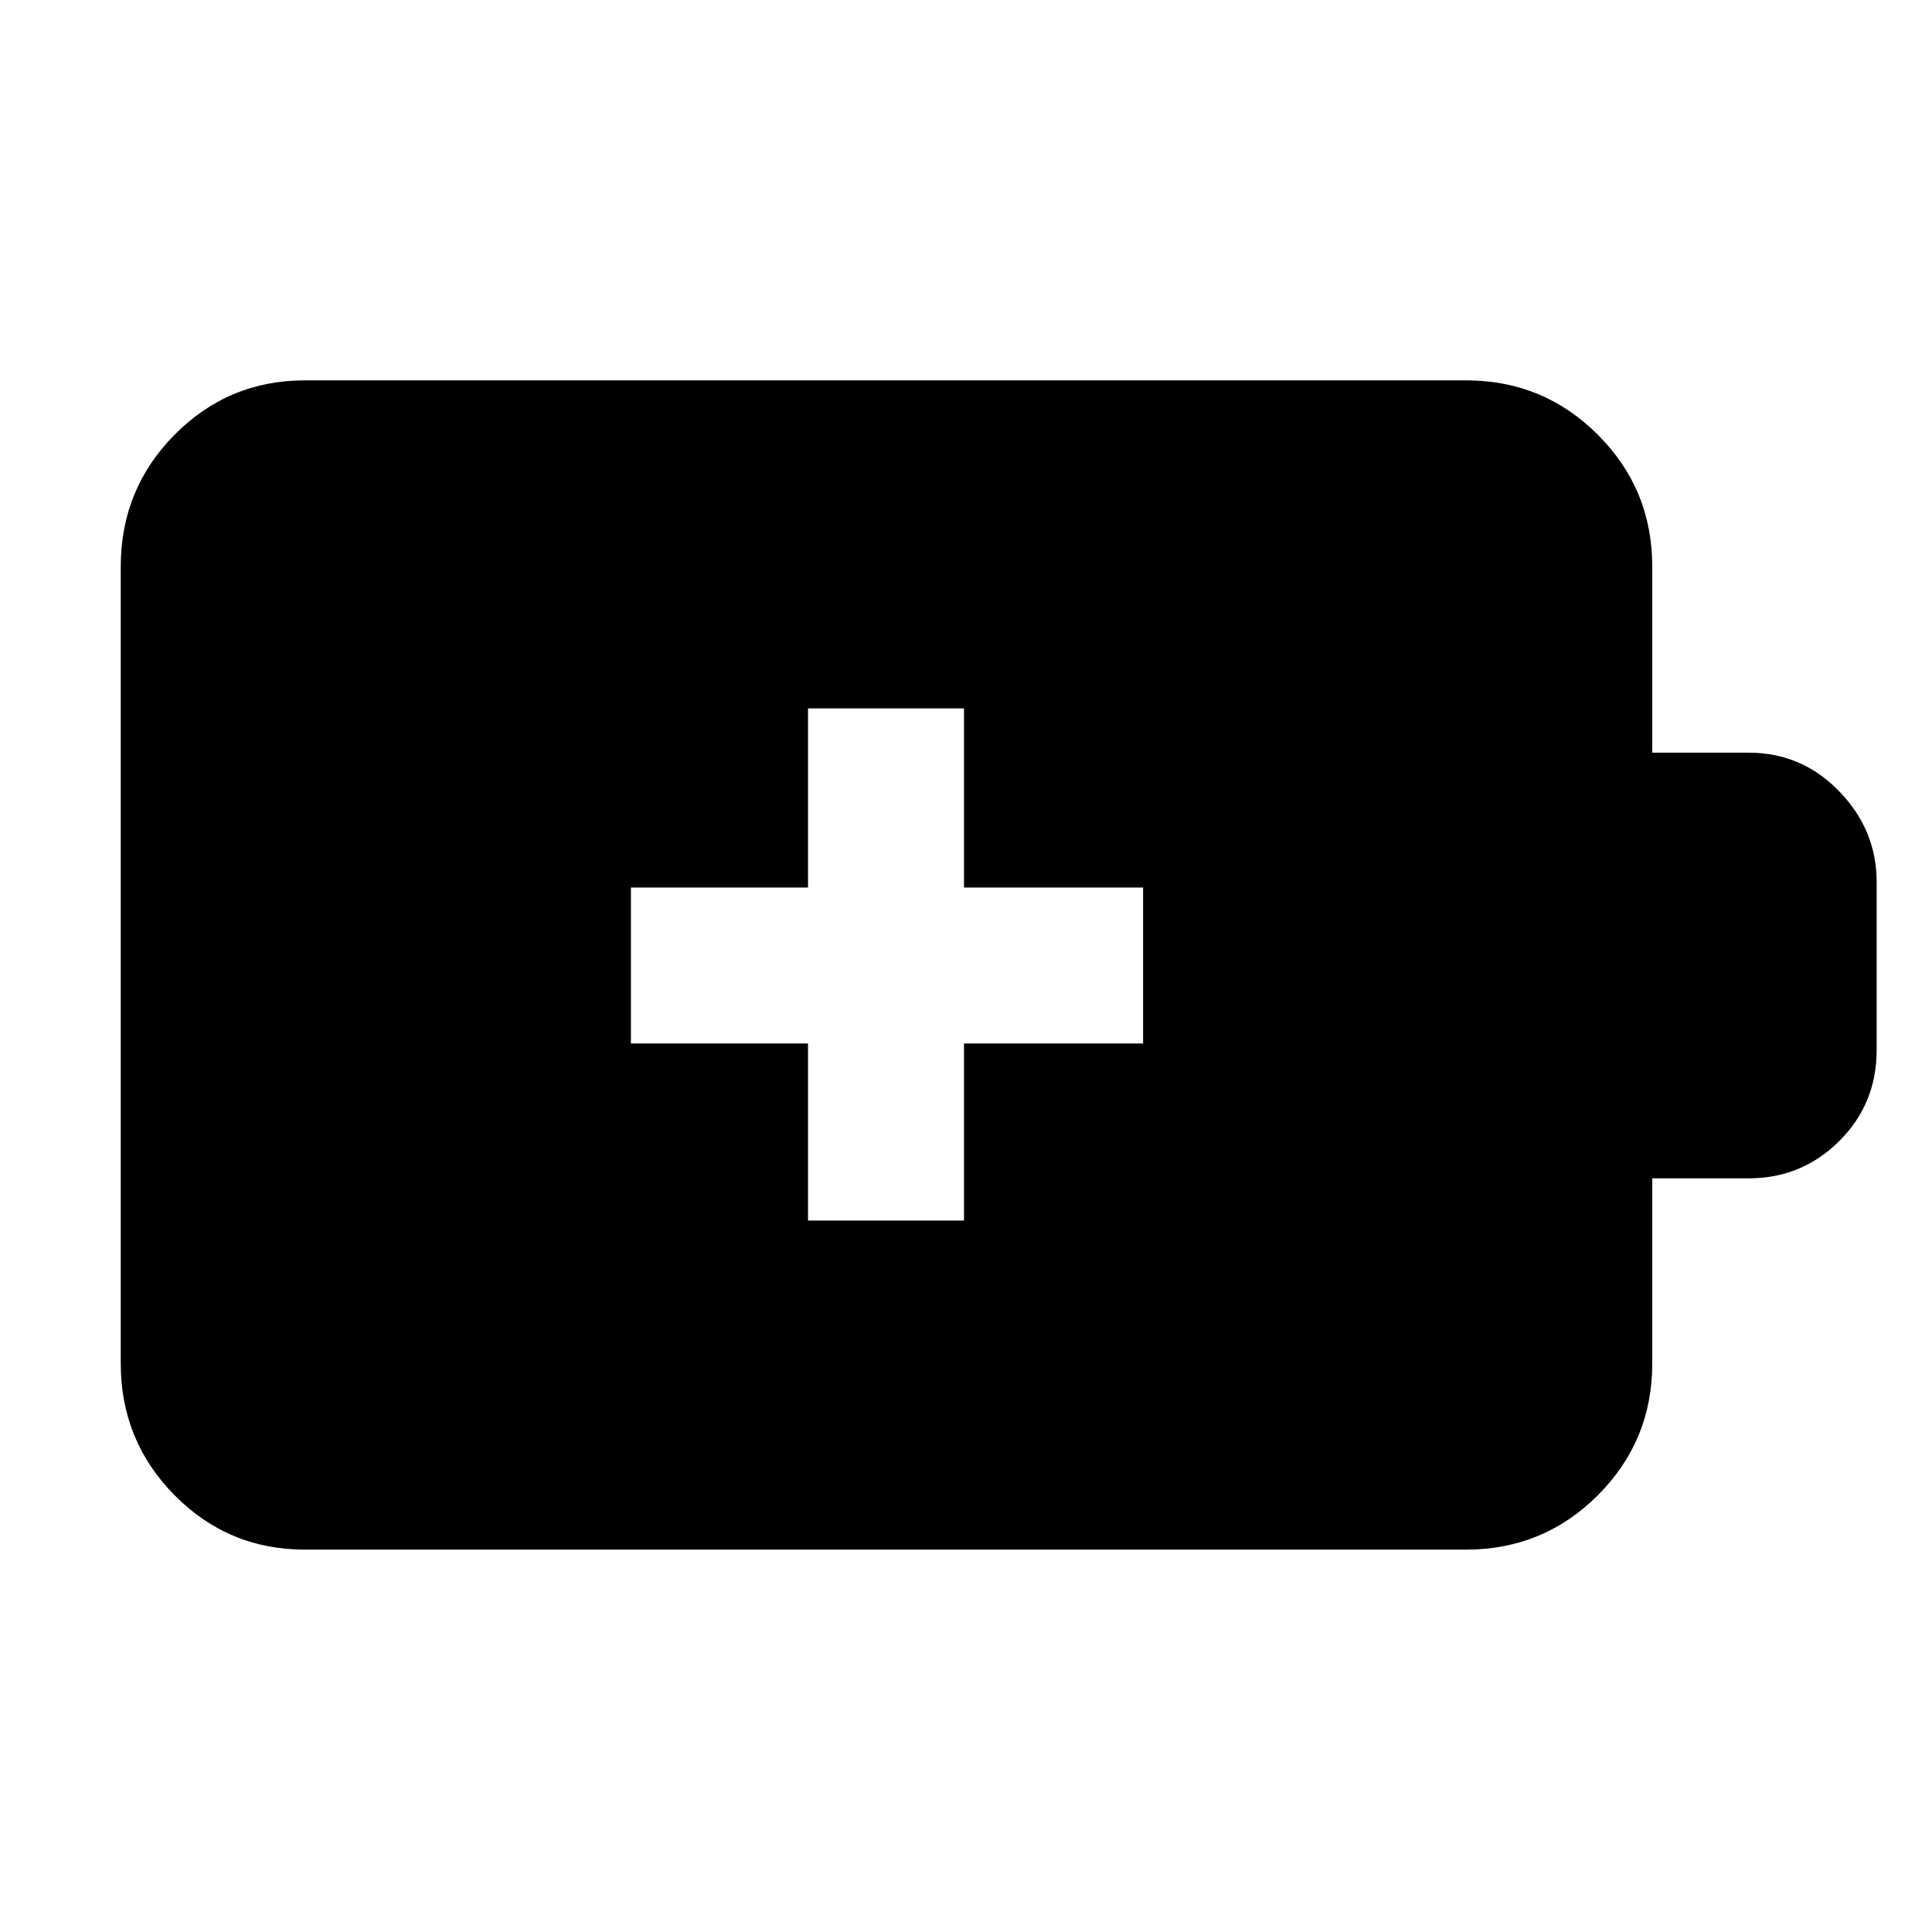 <svg xmlns="http://www.w3.org/2000/svg" height="48" viewBox="0 -960 960 960" width="48"><path d="M401.5-353.5H479v-88h89V-519h-89v-89h-77.5v89h-88v77.5h88v88ZM151.5-190q-38.02 0-64.76-27.03Q60-244.07 60-282.5v-396q0-38.43 26.74-65.47Q113.48-771 151.5-771h577q38.43 0 65.47 27.03Q821-716.93 821-678.5v92.5h48q26.29 0 44.9 19.21 18.6 19.21 18.6 45.03v83.55q0 26.71-18.6 45.21-18.61 18.5-44.9 18.5h-48v92q0 38.43-27.03 65.47Q766.93-190 728.5-190h-577Z"/></svg>